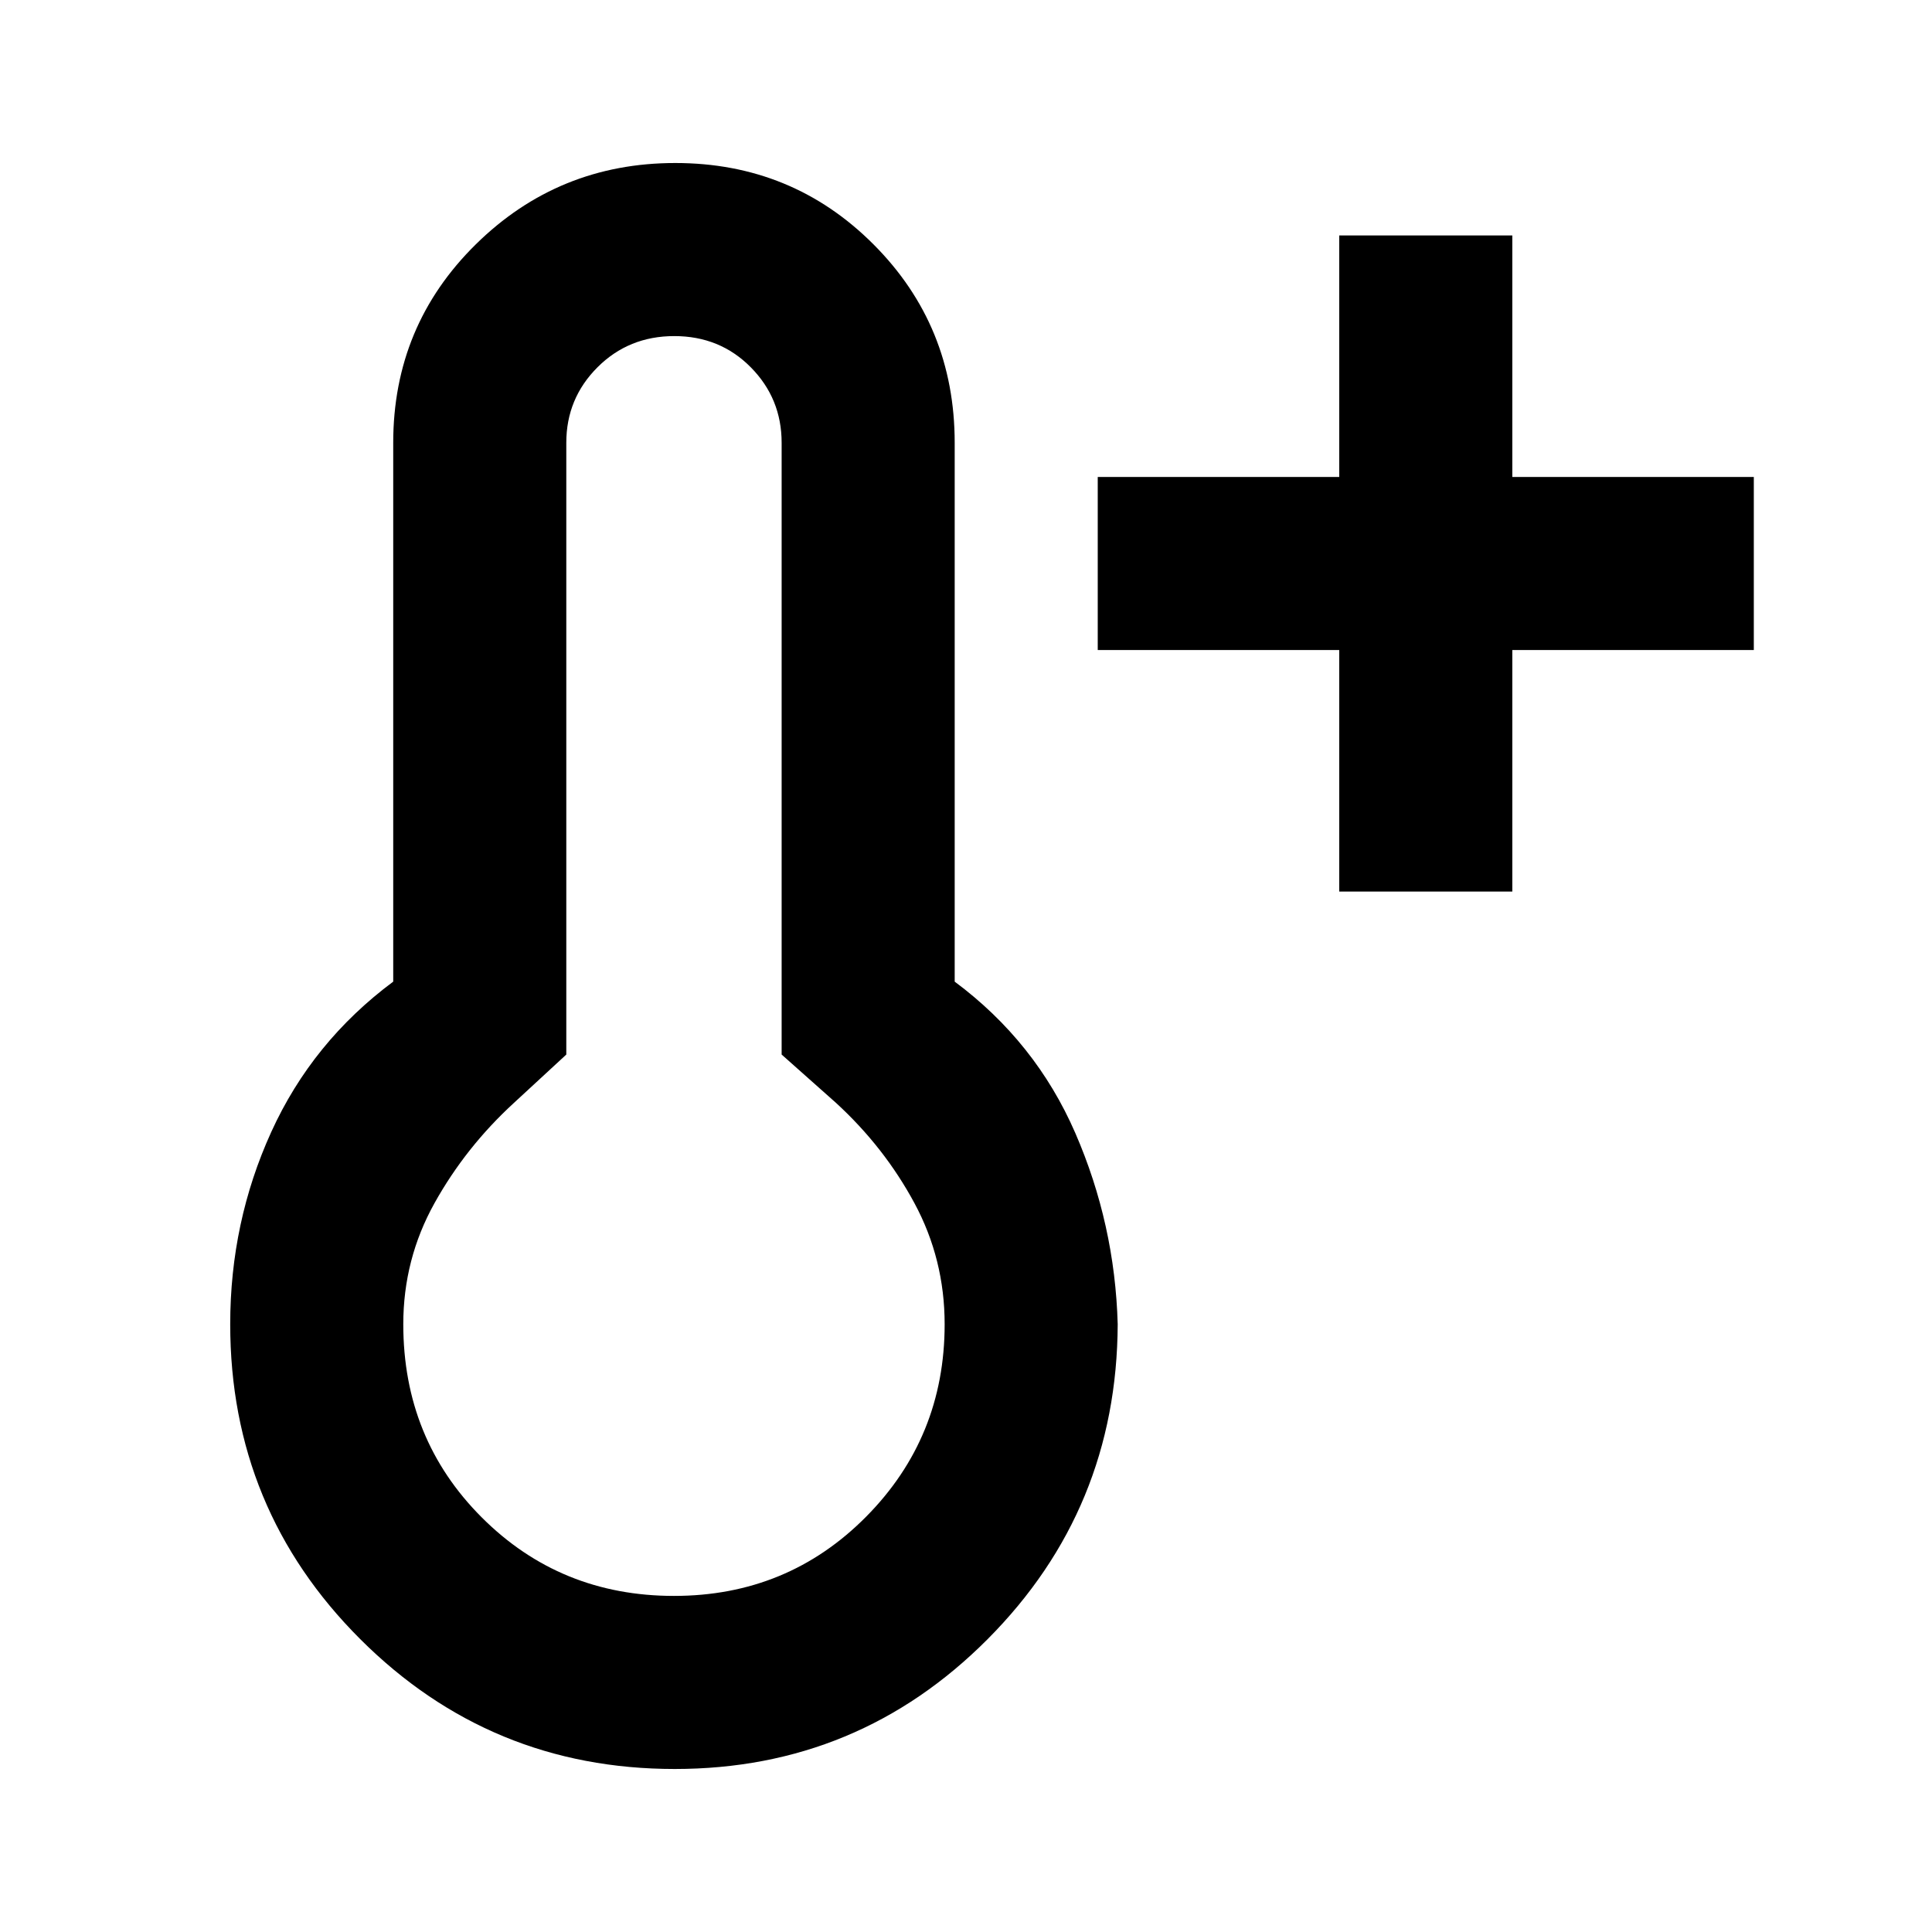 <svg xmlns="http://www.w3.org/2000/svg" height="24" viewBox="0 -960 960 960" width="24"><path d="M665.46-517v-120h-120v-86h120v-120h86v120h120v86h-120v120h-86ZM335.27-81Q243.6-81 179-145.53 114.39-210.06 114.39-302q0-50.69 20.38-95.5 20.39-44.81 60.62-74.73V-740q0-58.17 41.04-98.59Q277.46-879 335.56-879q58.1 0 98.46 40.41 40.36 40.42 40.36 98.59v267.77q40.23 29.92 59.93 75.23 19.69 45.31 21.07 95-.38 91.94-64.62 156.47Q426.52-81 335.27-81Zm-.38-86q56.5 0 95.5-39.38 39-39.37 39-95.62 0-32.3-15-60.15t-39-49.85l-27-24v-304q0-22-15.34-37.5-15.33-15.5-38-15.5-22.66 0-38.16 15.5-15.5 15.5-15.5 37.5v304l-26 24q-24 22-39.5 49.85T200.39-302q0 57 39 96t95.5 39Zm.5-135Z"/></svg>